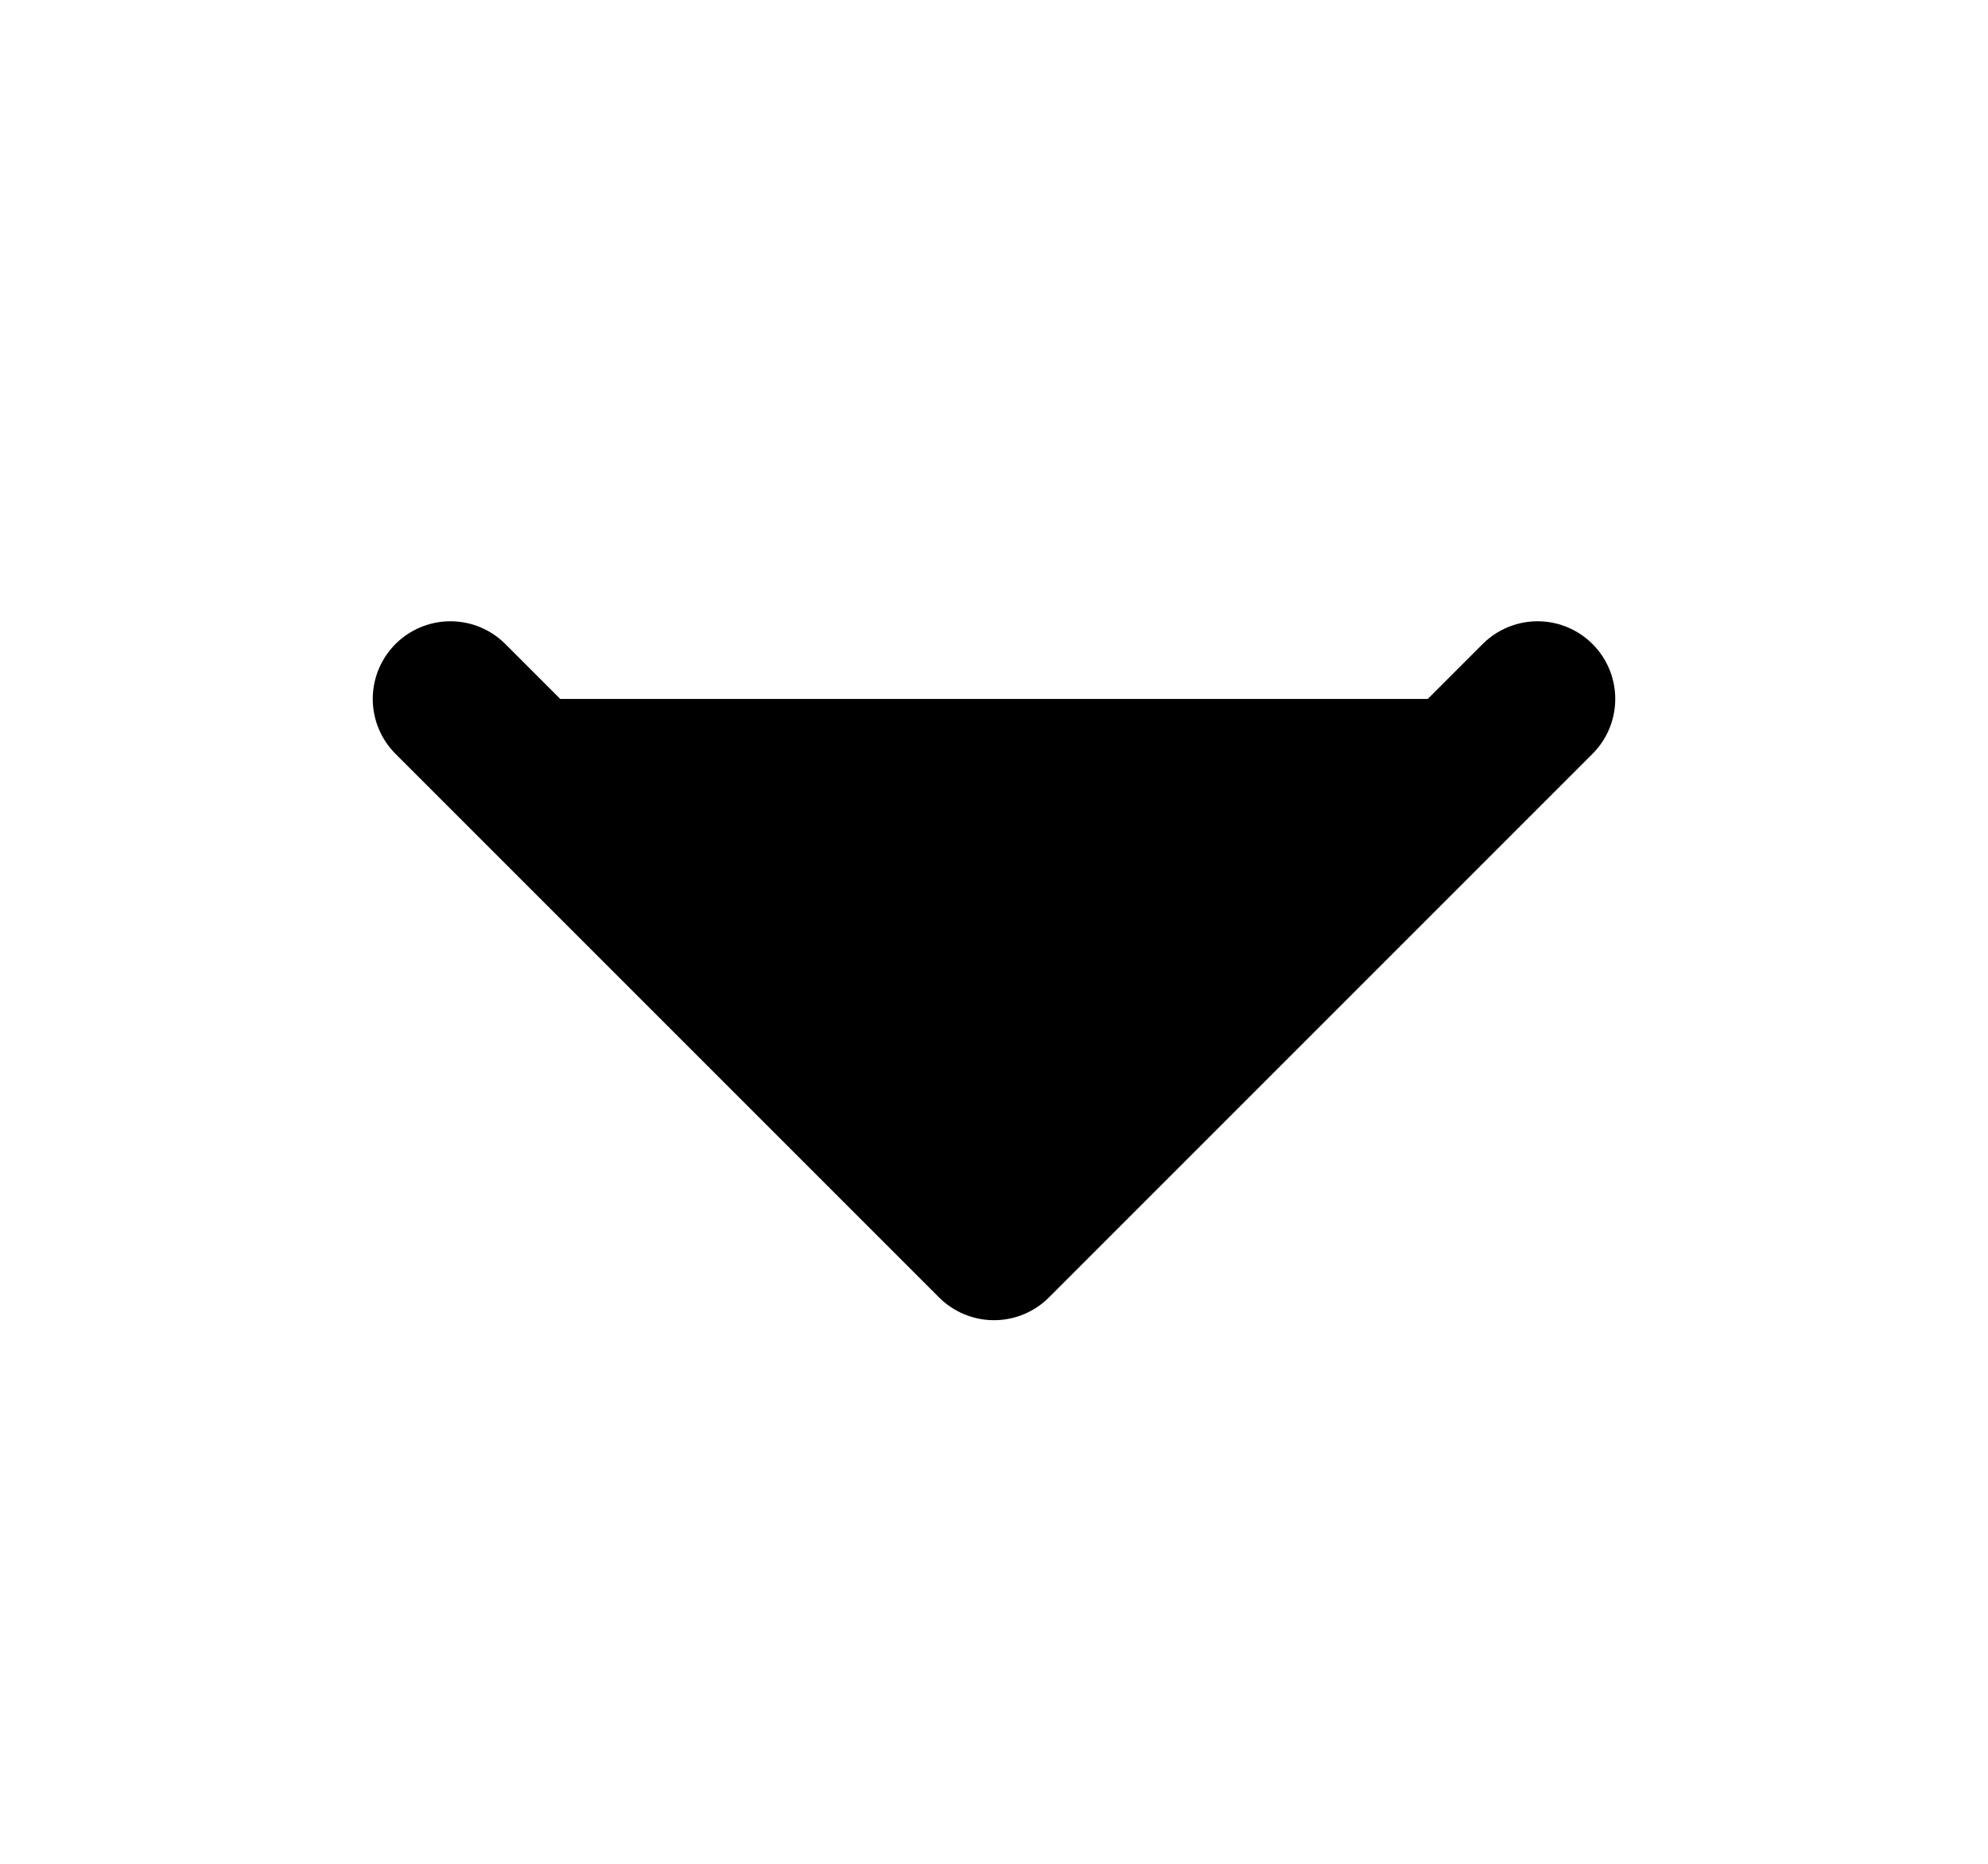 <svg 
    width="16"
    height="15"
    viewBox="0 0 16 15"
    xmlns="http://www.w3.org/2000/svg"
>
    <path
        d="M12.375 5.625L8 10L3.625 5.625"
        stroke="currentColor"
        stroke-width="1.25"
        stroke-linecap="round"
        stroke-linejoin="round"
    />
</svg>
